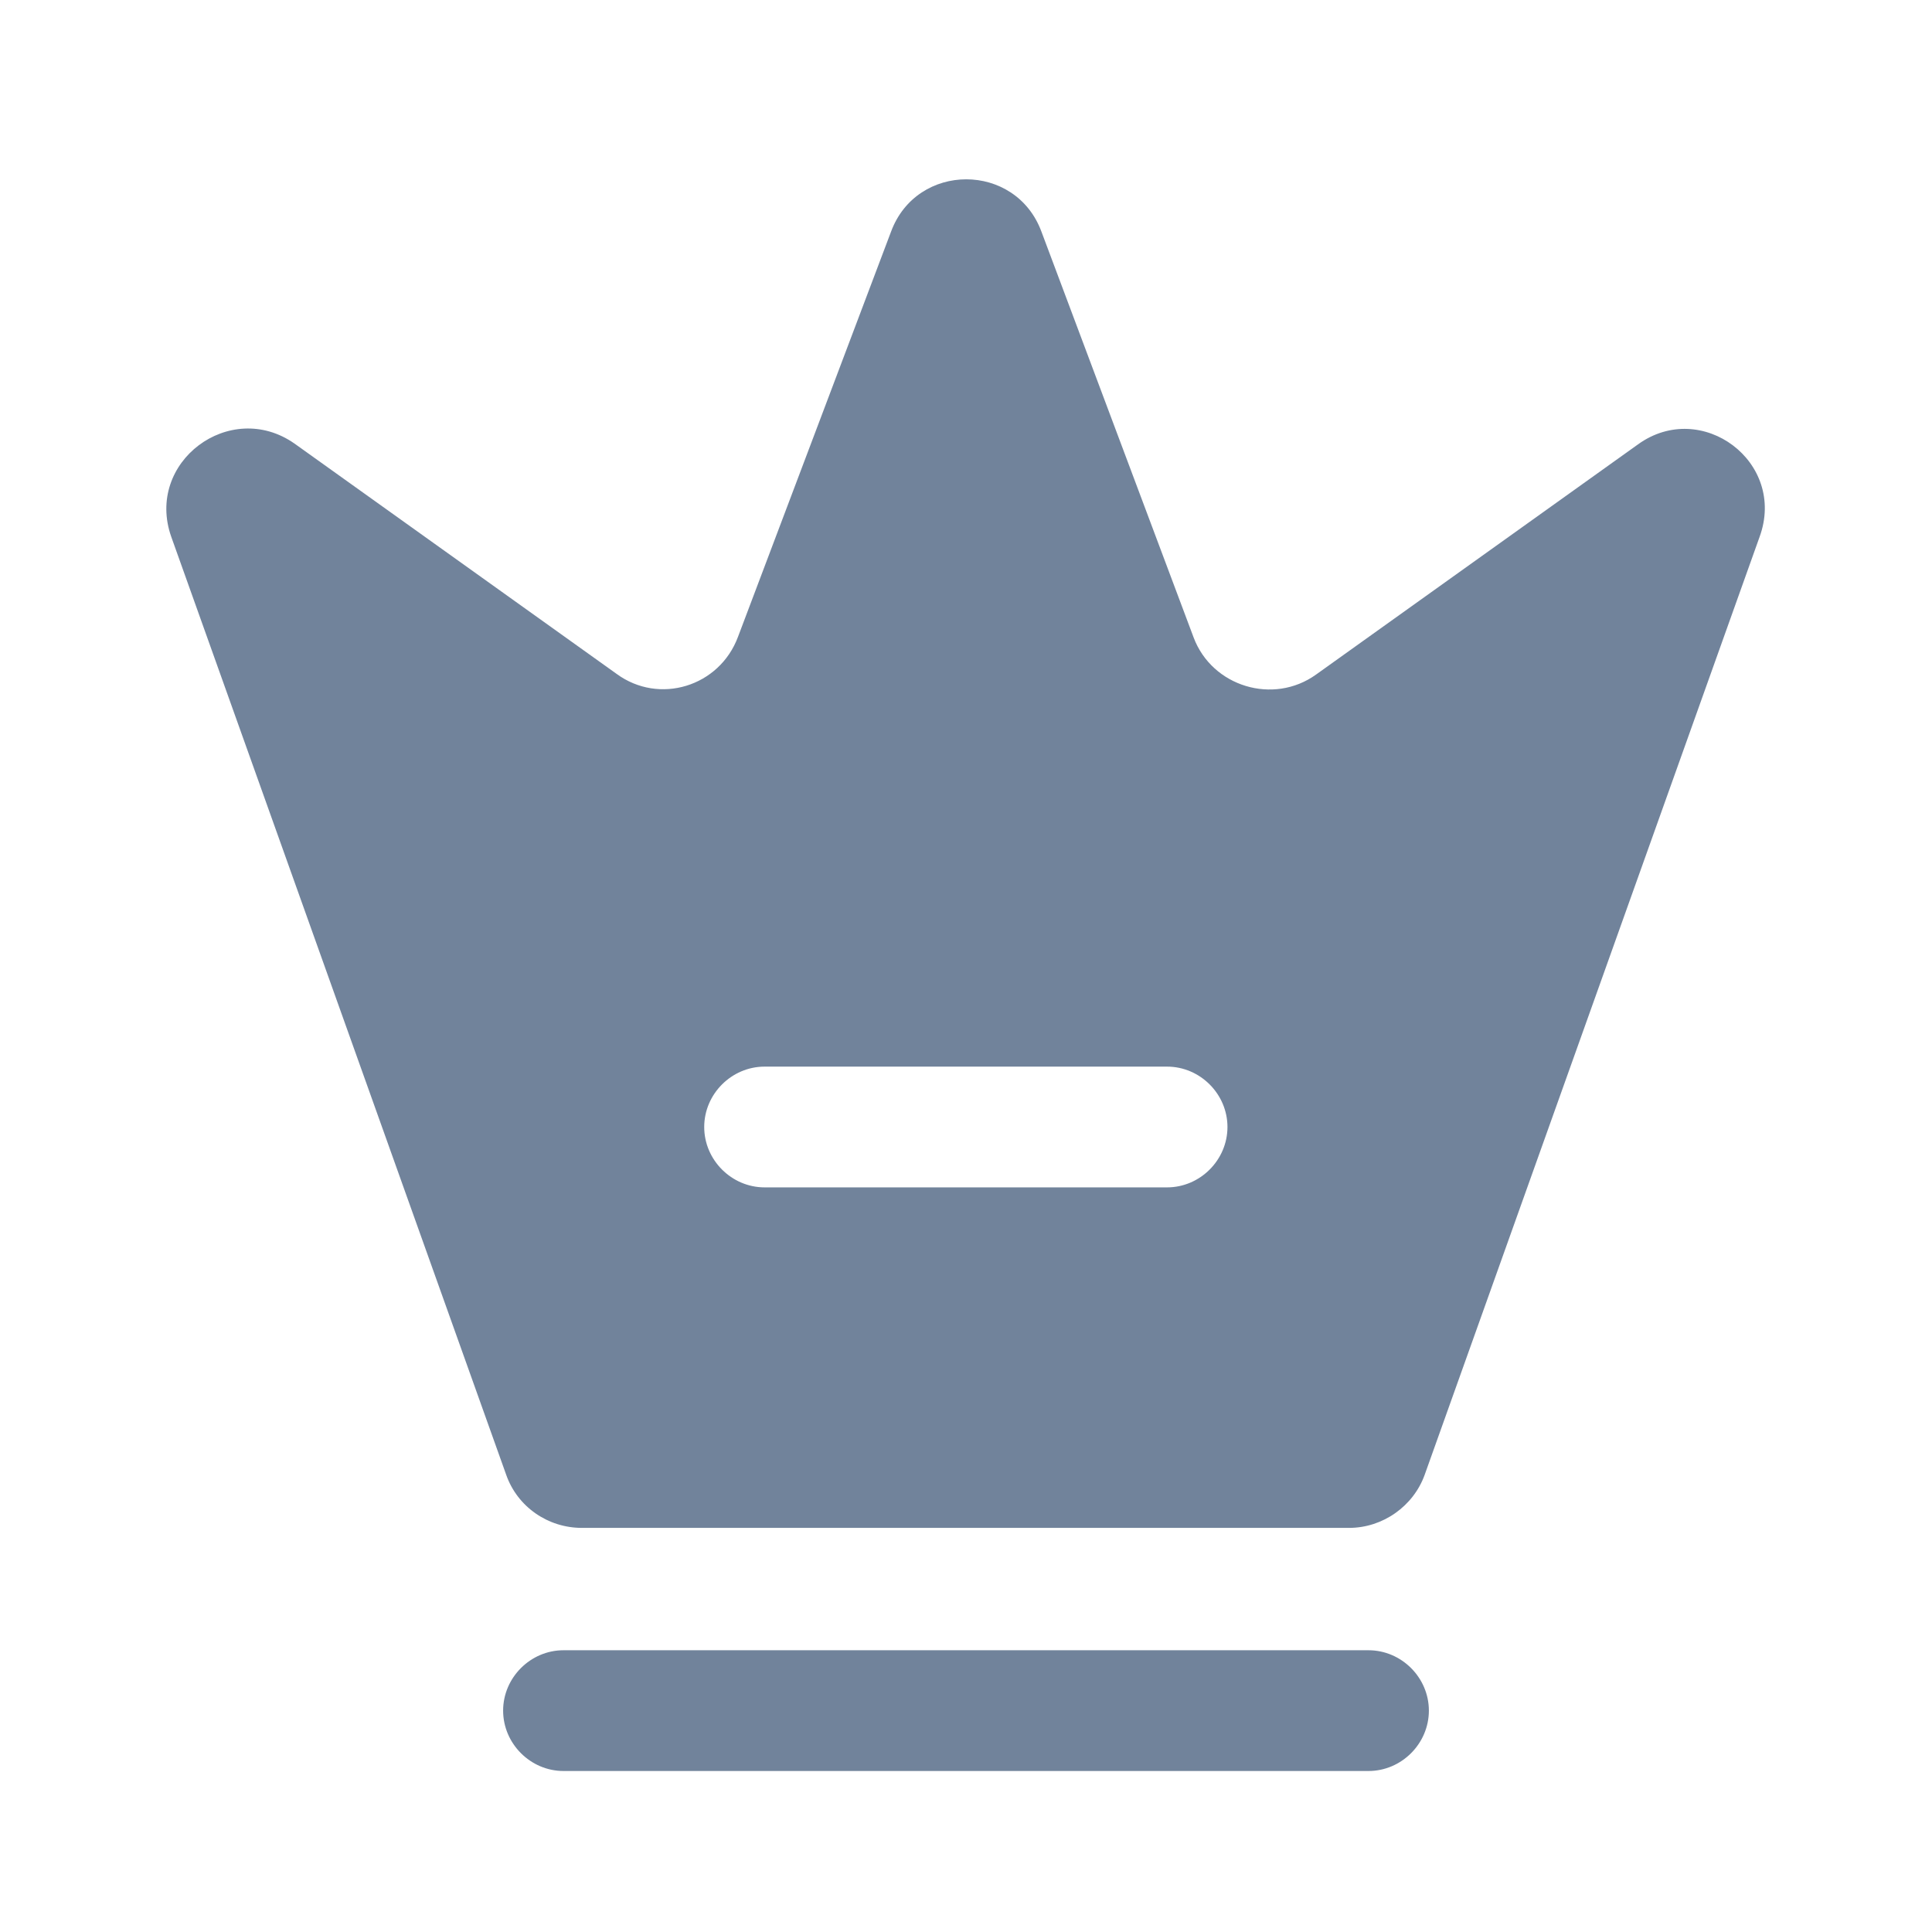 <svg width="24" height="24" viewBox="0 0 24 24" fill="none" xmlns="http://www.w3.org/2000/svg">
<path d="M17 22H7C6.59 22 6.25 21.66 6.25 21.25C6.25 20.84 6.59 20.5 7 20.5H17C17.41 20.5 17.75 20.84 17.75 21.25C17.75 21.66 17.41 22 17 22Z" fill="#71839B"/>
<path d="M20.348 5.52L16.348 8.38C15.818 8.76 15.058 8.53 14.828 7.92L12.938 2.88C12.618 2.01 11.388 2.01 11.068 2.88L9.168 7.91C8.938 8.53 8.188 8.76 7.658 8.37L3.658 5.51C2.858 4.95 1.798 5.74 2.128 6.67L6.288 18.32C6.428 18.72 6.808 18.98 7.228 18.98H16.758C17.178 18.98 17.558 18.71 17.698 18.32L21.858 6.67C22.198 5.74 21.138 4.95 20.348 5.52ZM14.498 14.75H9.498C9.088 14.75 8.748 14.41 8.748 14C8.748 13.59 9.088 13.25 9.498 13.25H14.498C14.908 13.25 15.248 13.59 15.248 14C15.248 14.41 14.908 14.75 14.498 14.75Z" fill="#71839B"/>
</svg>
